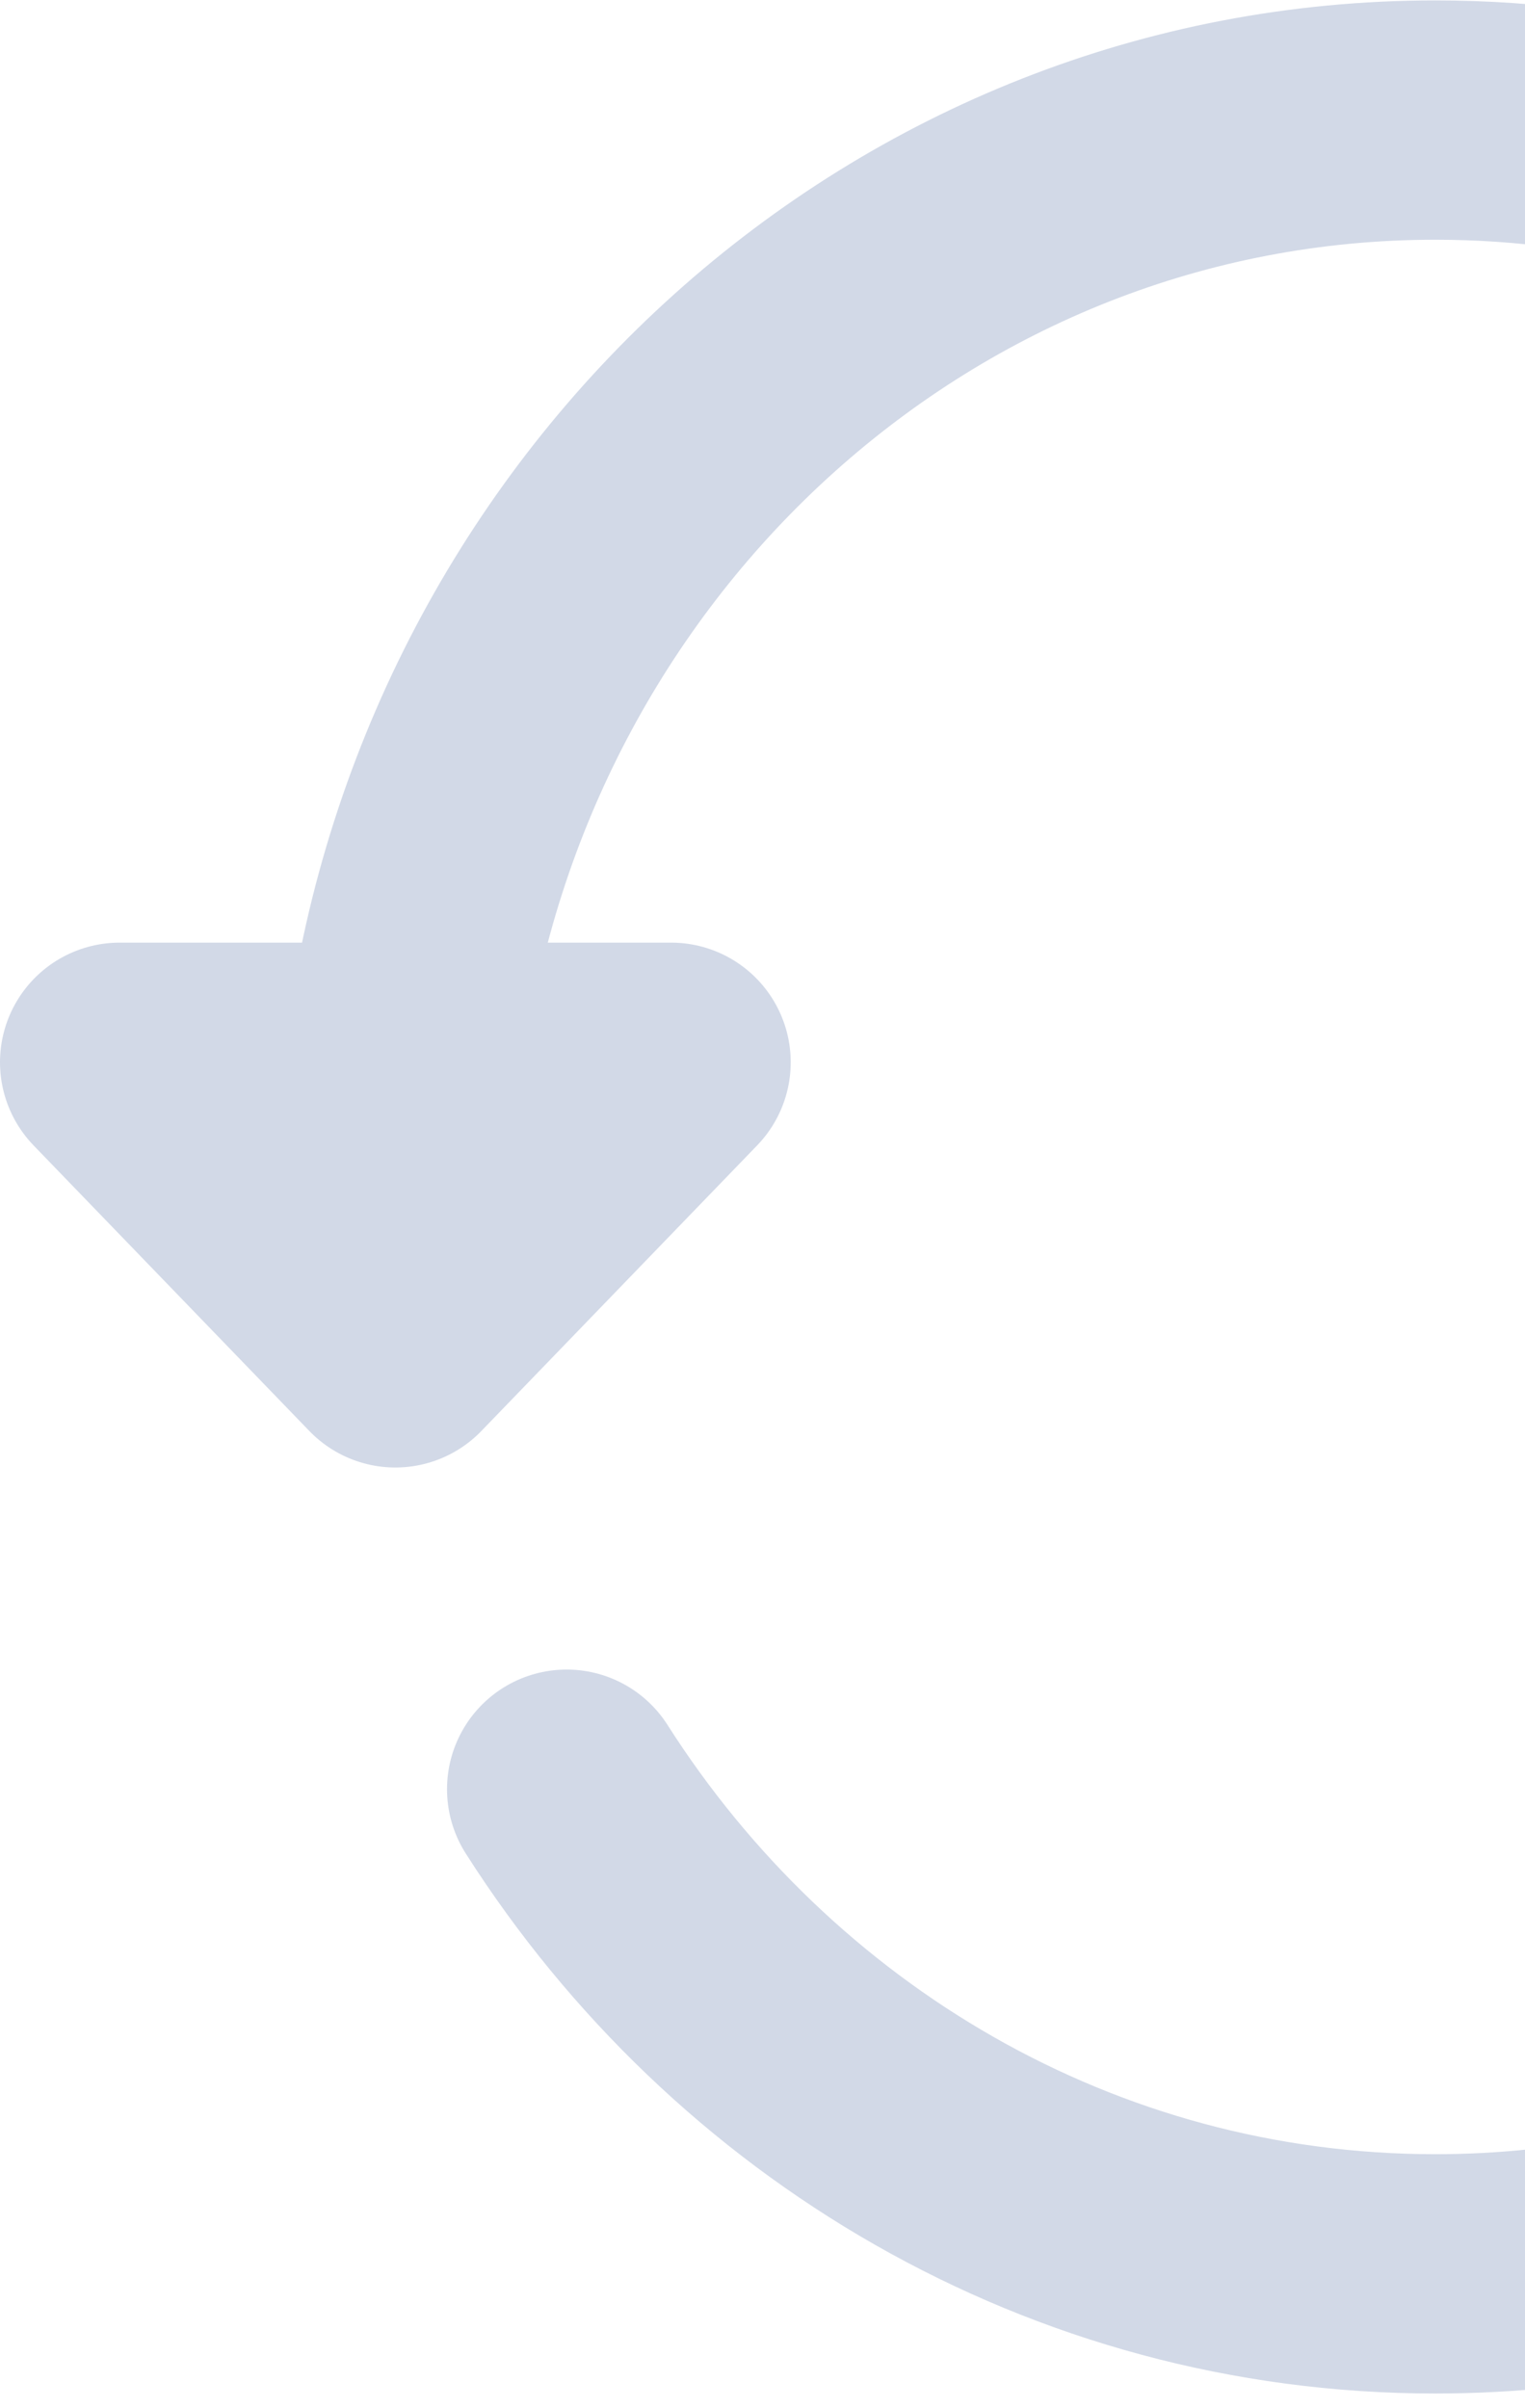<svg width="102" height="161" viewBox="0 0 102 161" fill="none" xmlns="http://www.w3.org/2000/svg">
<path d="M165.554 80.028C165.554 119.793 134.413 152.028 95.999 152.028C71.716 152.028 50.34 139.147 37.899 119.625M27.238 69.12C32.316 34.532 61.168 8.028 95.999 8.028C121.057 8.028 143.02 21.745 155.263 42.32M44.887 71.024L26.443 90.116L8 71.024L44.887 71.024ZM147.113 90.124L165.557 71.032L184 90.124L147.113 90.124Z" stroke="#D2D9E7" stroke-width="16" stroke-linecap="round" stroke-linejoin="round"/>
</svg>
